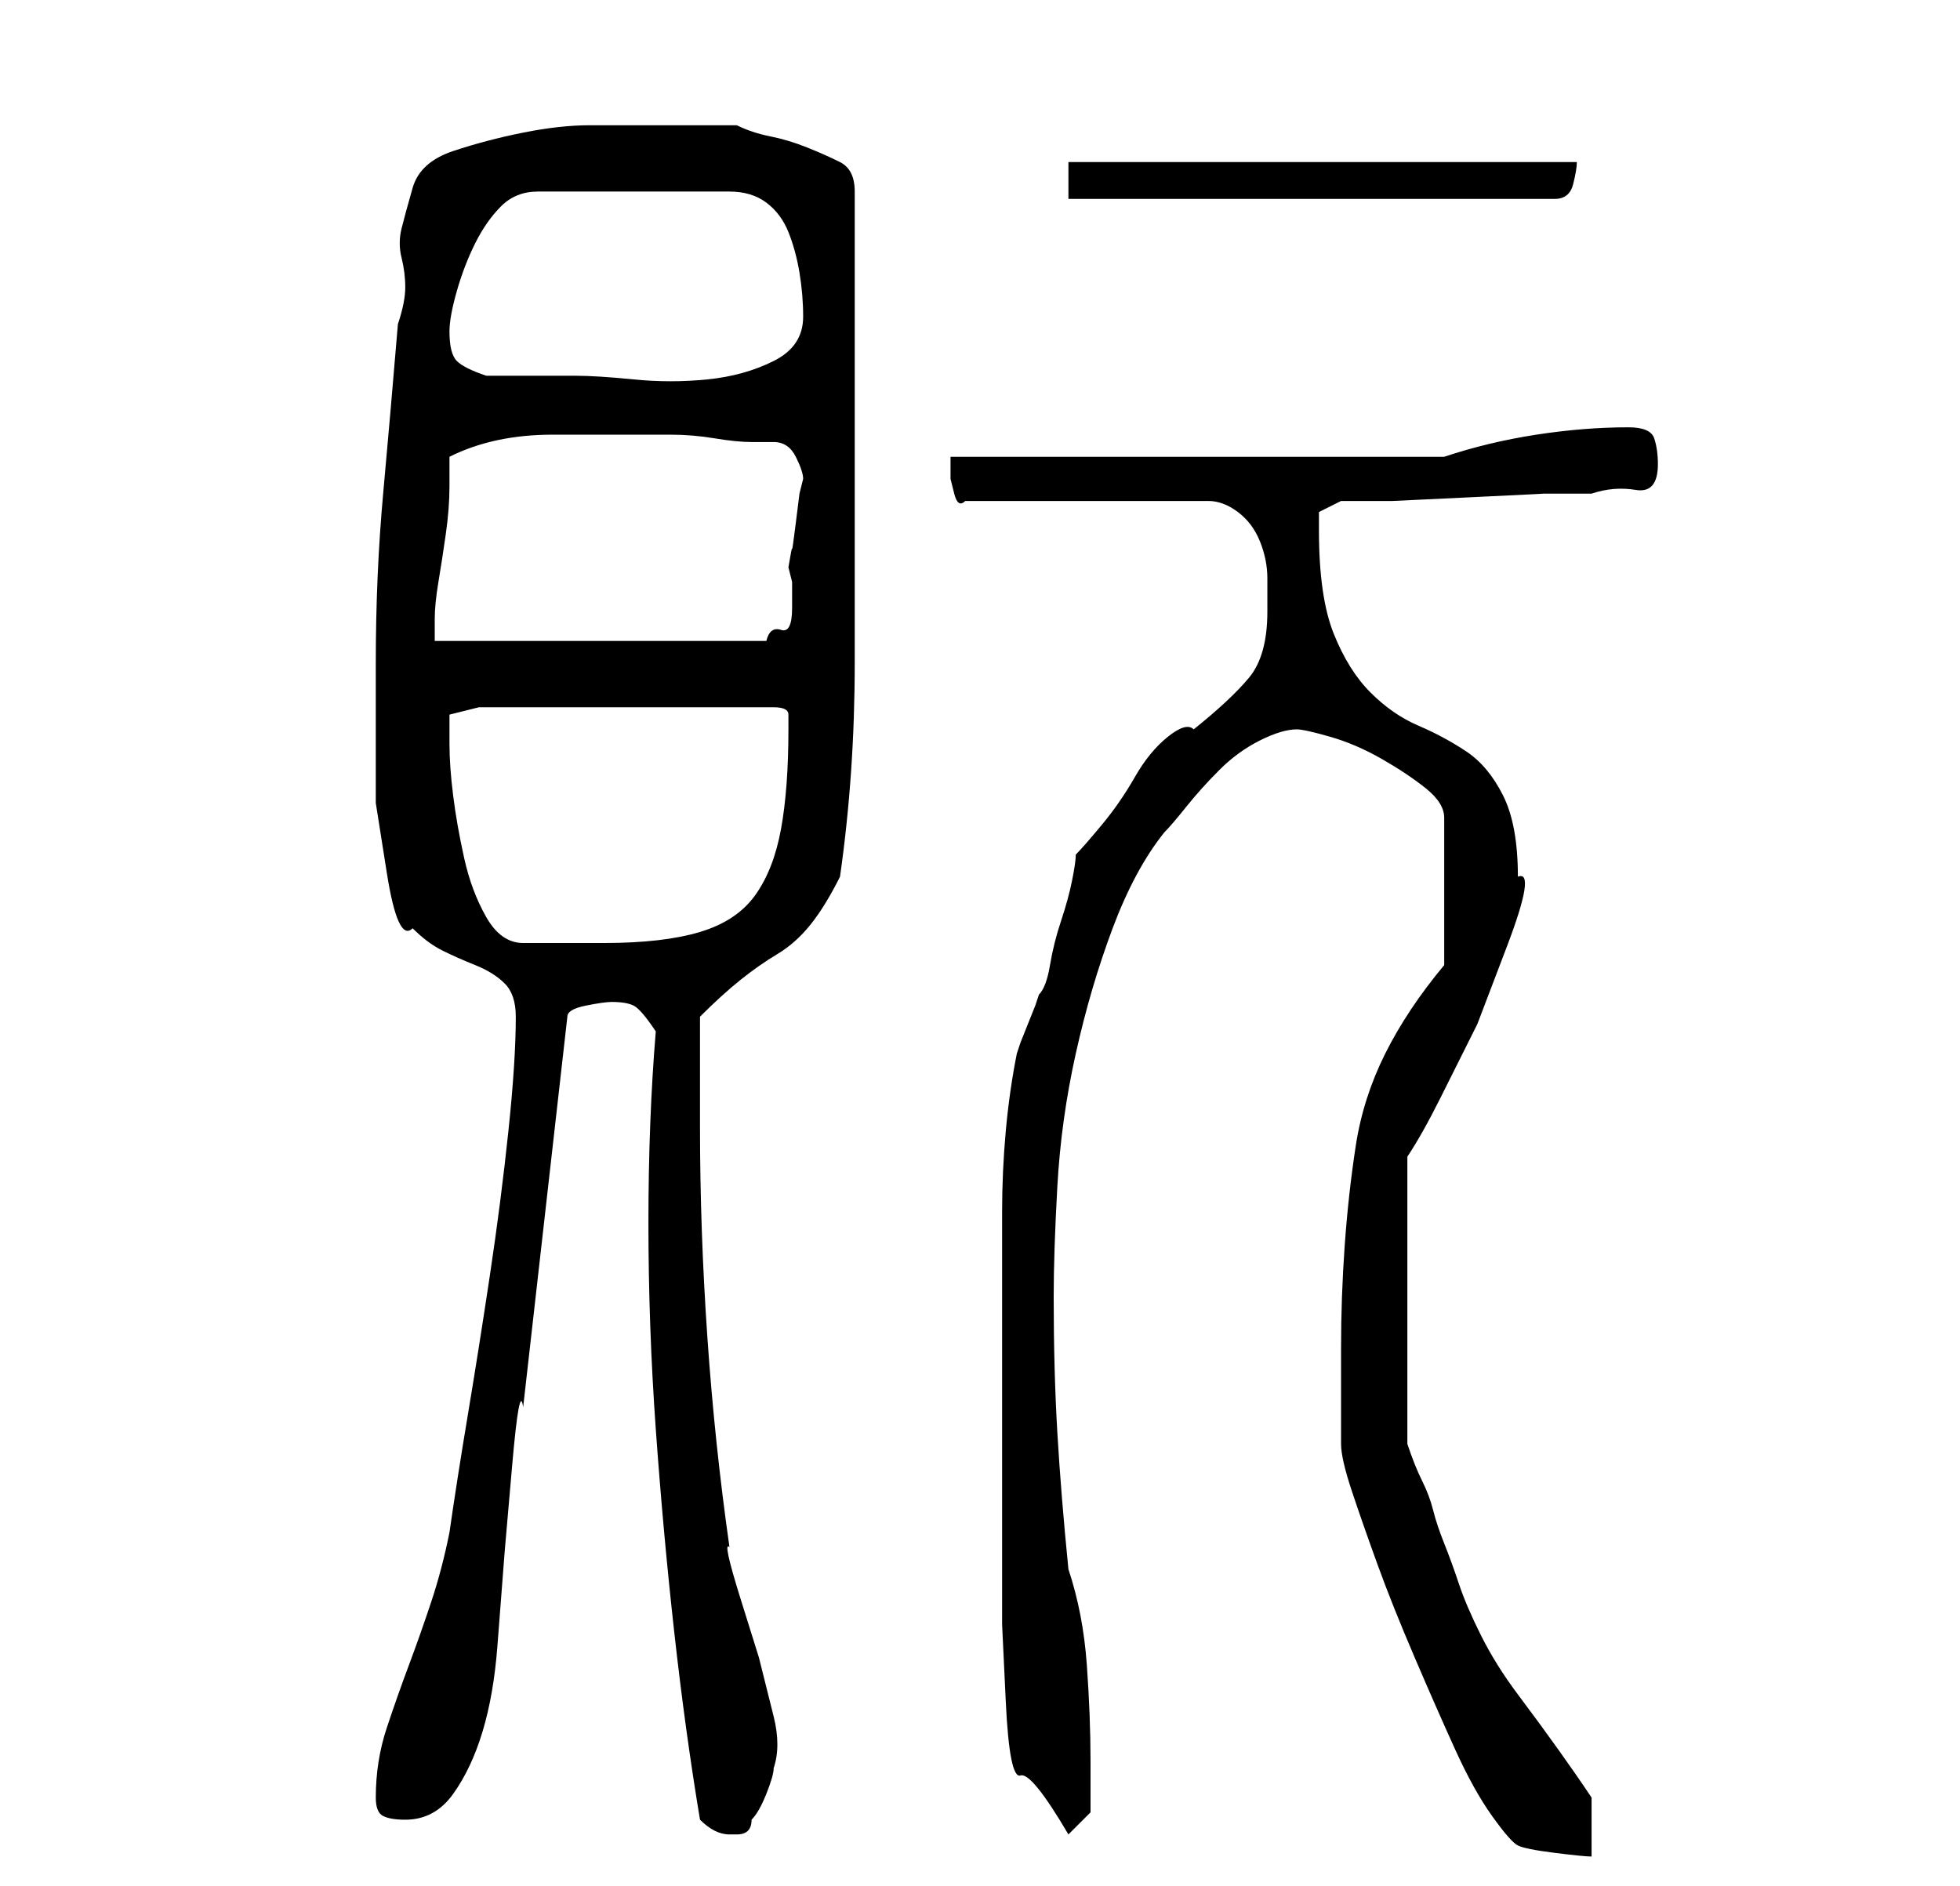 <?xml version="1.0" standalone="no"?>
<!DOCTYPE svg PUBLIC "-//W3C//DTD SVG 1.1//EN" "http://www.w3.org/Graphics/SVG/1.1/DTD/svg11.dtd" >
<svg xmlns="http://www.w3.org/2000/svg" xmlns:xlink="http://www.w3.org/1999/xlink" version="1.1" viewBox="-10 0 266 256">
   <path fill="currentColor"
d="M172 183v3v5v3v2q0 2 1.5 6.5t3.5 10t5 12.5t5.5 12.5t5 9t3.5 4t5 1t5 0.5v-8q-2 -3 -4.5 -6.5t-5.5 -7.5t-5 -8t-3 -7t-2 -5.5t-1.5 -4.5t-1.5 -4t-2 -5v-39q2 -3 4.5 -8l5 -10t4 -10.5t1.5 -9.5q0 -7 -2 -11t-5 -6t-6.5 -3.5t-6.5 -4.5t-5 -8t-2 -14v-2.5t3 -1.5h7
t10.5 -0.5t10 -0.5h6.5q3 -1 6 -0.5t3 -3.5q0 -2 -0.5 -3.5t-3.5 -1.5q-6 0 -12.5 1t-12.5 3h-67v1v2t0.5 2t1.5 1h33q2 0 4 1.5t3 4t1 5v4.5q0 6 -2.5 9t-7.5 7q-1 -1 -3.5 1t-4.5 5.5t-4.5 6.5t-3.5 4q0 1 -0.5 3.5t-1.5 5.5t-1.5 6t-1.5 4l-0.5 1.5t-1 2.5t-1 2.5
l-0.5 1.5q-1 5 -1.5 10.5t-0.5 11v10.5v10v6v8v7v4v10.5t0.5 10.5t2 10t6.5 8l3 -3v-7q0 -6 -0.5 -13t-2.5 -13q-1 -10 -1.5 -18.5t-0.5 -18.5q0 -6 0.5 -15t2.5 -18t5 -17t7 -13q1 -1 3 -3.5t4.5 -5t5.5 -4t5 -1.5q1 0 4.5 1t7 3t6 4t2.5 4v20q-5 6 -8 12t-4 12.5
t-1.5 13.5t-0.5 14zM85 247q1 1 2 1.5t2 0.5v0h1v0v0q1 0 1.5 -0.5t0.5 -1.5q1 -1 2 -3.5t1 -3.5q1 -3 0 -7l-2 -8t-2.5 -8t-1.5 -7q-2 -14 -3 -28.5t-1 -28.5v-3v-4.5v-4.5v-3q3 -3 5.5 -5t5 -3.5t4.5 -4t4 -6.5q2 -14 2 -29v-29v-7v-11v-10v-7q0 -3 -2 -4t-4.5 -2t-5 -1.5
t-4.5 -1.5h-2h-4h-4h-2h-8q-4 0 -9 1t-9.5 2.5t-5.5 5t-1.5 5.5t0 4t0.5 4t-1 5q-1 12 -2 23t-1 23v9v10t1.5 9.5t3.5 7.5q2 2 4 3t4.5 2t4 2.5t1.5 4.5q0 6 -1 15.5t-2.5 19.5t-3 19t-2.5 16q-1 5 -2.5 9.5t-3 8.5t-3 8.5t-1.5 9.5q0 2 1 2.5t3 0.5q4 0 6.5 -3.5t4 -8.5
t2 -11.5l1 -13t1 -11.5t1.5 -8l6 -53q0 -1 2.5 -1.5t3.5 -0.5q2 0 3 0.5t3 3.5q-1 12 -1 26t1 28t2.5 27.5t3.5 25.5zM51 101v-2.5v-1.5l4 -1h40q2 0 2 1v2q0 8 -1 13.5t-3.5 9t-7.5 5t-13 1.5h-5h-6q-3 0 -5 -3.5t-3 -8t-1.5 -8.5t-0.5 -7zM51 62q6 -3 14 -3h13h3
q3 0 6 0.5t5 0.5h3q2 0 3 2t1 3l-0.5 2t-0.5 4t-0.5 3.5t-0.5 2.5l0.5 2t0 3.5t-1.5 3t-2 1.5h-45v-3q0 -2 0.5 -5t1 -6.5t0.5 -6.5v-4zM51 45q0 -2 1 -5.5t2.5 -6.5t3.5 -5t5 -2h26q3 0 5 1.5t3 4t1.5 5.5t0.5 6q0 4 -4 6t-9 2.5t-10 0t-8 -0.5h-12q-3 -1 -4 -2t-1 -4z
M135 22v5h66q2 0 2.5 -2t0.5 -3h-69z" />
</svg>
